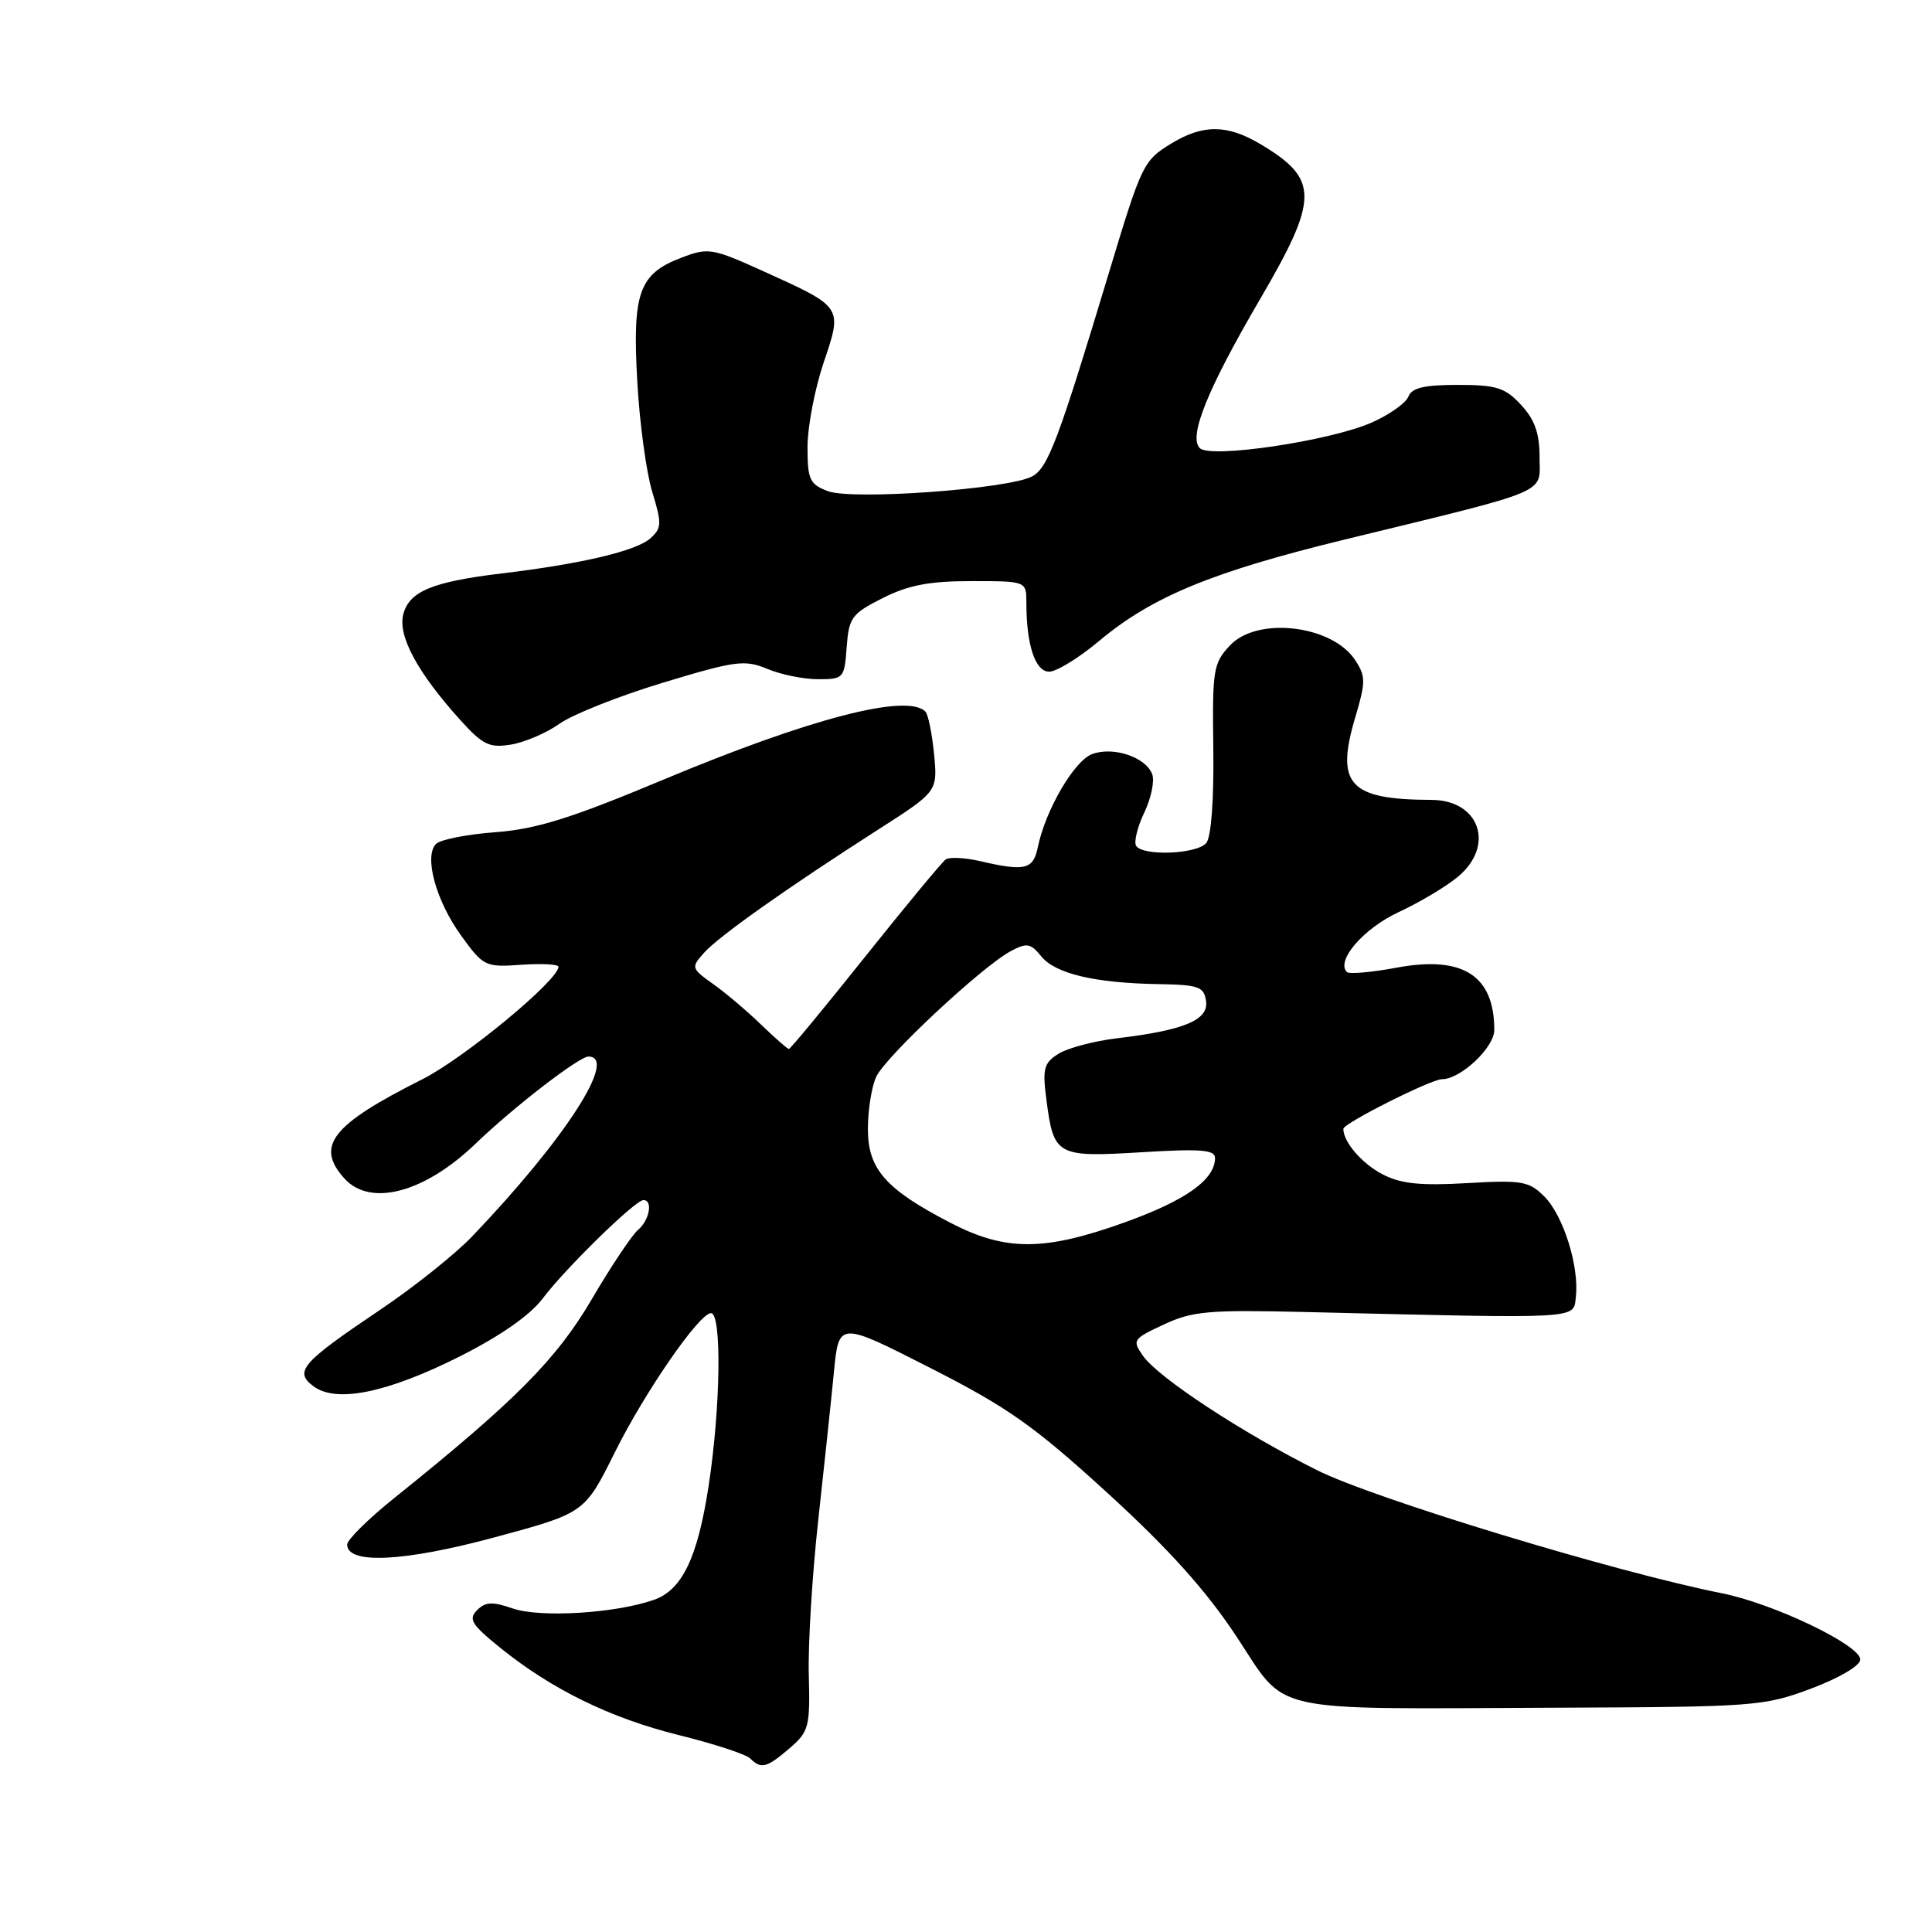 <?xml version="1.0" encoding="UTF-8" standalone="no"?>
<!DOCTYPE svg PUBLIC "-//W3C//DTD SVG 1.1//EN" "http://www.w3.org/Graphics/SVG/1.1/DTD/svg11.dtd" >
<svg xmlns="http://www.w3.org/2000/svg" xmlns:xlink="http://www.w3.org/1999/xlink" version="1.1" viewBox="0 0 256 256">
 <g >
 <path fill="currentColor"
d=" M 104.63 231.65 C 107.19 229.44 107.35 228.83 107.17 221.93 C 107.06 217.88 107.62 208.70 108.41 201.53 C 109.20 194.37 110.14 185.48 110.50 181.79 C 111.15 175.09 111.15 175.09 123.23 181.24 C 133.55 186.49 136.98 188.91 146.74 197.82 C 154.88 205.26 159.79 210.72 163.83 216.83 C 170.68 227.18 167.35 226.44 206.00 226.28 C 232.56 226.18 233.72 226.09 240.00 223.74 C 243.74 222.33 246.50 220.70 246.50 219.90 C 246.50 217.98 234.99 212.47 228.13 211.11 C 214.12 208.33 182.03 198.58 174.50 194.80 C 164.58 189.84 153.52 182.57 151.47 179.68 C 149.99 177.58 150.10 177.42 154.22 175.50 C 158.01 173.73 160.15 173.54 173.00 173.85 C 209.98 174.74 208.46 174.82 208.81 171.83 C 209.27 167.81 207.15 161.06 204.63 158.54 C 202.60 156.51 201.68 156.35 194.38 156.77 C 188.22 157.13 185.62 156.86 183.21 155.61 C 180.47 154.19 178.00 151.33 178.00 149.58 C 178.00 148.85 189.62 143.00 191.07 143.00 C 193.54 143.00 198.00 138.81 198.00 136.48 C 198.00 129.25 193.84 126.59 185.07 128.22 C 181.74 128.84 178.77 129.10 178.47 128.80 C 176.98 127.31 180.67 123.03 185.31 120.87 C 188.11 119.57 191.67 117.45 193.20 116.16 C 198.14 112.03 196.05 106.01 189.68 105.99 C 178.77 105.95 176.93 103.96 179.58 95.05 C 180.98 90.34 180.97 89.61 179.57 87.47 C 176.52 82.82 166.61 81.65 162.98 85.52 C 160.76 87.88 160.63 88.73 160.77 99.22 C 160.86 105.98 160.49 110.91 159.84 111.70 C 158.60 113.19 151.41 113.47 150.54 112.07 C 150.23 111.56 150.71 109.57 151.63 107.66 C 152.54 105.75 153.01 103.46 152.67 102.58 C 151.80 100.30 147.48 98.87 144.69 99.93 C 142.32 100.83 138.52 107.36 137.52 112.25 C 136.91 115.23 135.83 115.49 129.85 114.10 C 127.84 113.64 125.80 113.54 125.31 113.88 C 124.83 114.22 120.03 120.01 114.65 126.75 C 109.27 133.49 104.72 139.00 104.53 139.00 C 104.35 139.00 102.69 137.54 100.83 135.75 C 98.98 133.96 96.13 131.54 94.48 130.38 C 91.59 128.31 91.55 128.20 93.29 126.25 C 95.27 124.04 104.26 117.68 116.37 109.92 C 124.24 104.88 124.24 104.88 123.77 99.92 C 123.50 97.19 122.99 94.65 122.61 94.28 C 120.18 91.84 107.28 95.20 87.85 103.33 C 75.66 108.43 71.09 109.86 65.66 110.27 C 61.89 110.55 58.35 111.25 57.78 111.82 C 56.15 113.45 57.76 119.36 61.10 123.97 C 64.06 128.06 64.29 128.17 69.07 127.84 C 71.78 127.65 74.00 127.77 74.00 128.10 C 74.00 129.89 61.47 140.24 55.94 143.02 C 43.92 149.06 41.74 151.85 45.65 156.17 C 49.08 159.95 56.25 158.05 63.00 151.56 C 68.06 146.69 76.73 140.00 77.97 140.00 C 81.94 140.00 74.86 150.97 62.60 163.79 C 60.35 166.16 54.83 170.56 50.35 173.57 C 39.95 180.57 38.93 181.73 41.54 183.69 C 44.55 185.94 51.29 184.57 60.89 179.75 C 66.29 177.03 70.22 174.29 71.90 172.07 C 74.91 168.07 84.15 159.04 85.25 159.02 C 86.55 158.99 86.06 161.70 84.55 162.96 C 83.75 163.63 80.99 167.76 78.42 172.14 C 73.73 180.14 68.25 185.65 52.24 198.50 C 48.81 201.25 46.01 204.02 46.00 204.66 C 46.00 207.31 53.50 206.95 65.48 203.72 C 77.47 200.49 77.47 200.49 81.48 192.42 C 85.45 184.44 92.66 174.00 94.21 174.00 C 95.65 174.00 95.49 186.43 93.91 196.80 C 92.45 206.38 90.40 210.66 86.67 211.98 C 81.56 213.78 71.55 214.39 67.91 213.12 C 65.26 212.20 64.33 212.24 63.22 213.35 C 62.04 214.53 62.48 215.26 66.17 218.25 C 73.05 223.83 80.84 227.65 89.95 229.91 C 94.60 231.06 98.86 232.46 99.40 233.00 C 100.85 234.45 101.58 234.26 104.63 231.65 Z  M 74.15 95.89 C 75.87 94.67 82.03 92.22 87.84 90.46 C 97.49 87.54 98.68 87.39 101.67 88.63 C 103.46 89.39 106.50 90.00 108.41 90.00 C 111.78 90.00 111.89 89.88 112.19 85.75 C 112.48 81.83 112.85 81.32 116.96 79.25 C 120.37 77.53 123.14 77.00 128.71 77.00 C 136.00 77.00 136.00 77.00 136.00 79.88 C 136.00 85.45 137.17 89.00 139.02 89.00 C 139.99 89.00 142.97 87.17 145.64 84.93 C 152.64 79.07 160.58 75.79 178.07 71.52 C 205.89 64.74 204.00 65.53 204.00 60.58 C 204.00 57.41 203.36 55.60 201.55 53.65 C 199.43 51.36 198.29 51.00 193.15 51.00 C 188.71 51.00 187.06 51.39 186.62 52.55 C 186.29 53.40 184.11 54.95 181.76 55.99 C 176.25 58.42 160.39 60.79 158.98 59.38 C 157.45 57.85 160.00 51.55 166.96 39.65 C 174.79 26.25 174.80 23.73 167.00 19.09 C 162.61 16.48 159.41 16.46 155.23 19.00 C 151.51 21.27 151.29 21.71 146.98 36.00 C 140.25 58.31 138.86 62.01 136.77 63.12 C 133.62 64.81 112.93 66.30 109.70 65.08 C 107.28 64.16 107.00 63.55 107.00 59.22 C 107.00 56.56 107.96 51.56 109.12 48.10 C 111.65 40.62 111.72 40.73 101.26 35.99 C 94.35 32.86 93.86 32.78 90.28 34.15 C 84.67 36.28 83.78 38.77 84.44 50.50 C 84.74 56.00 85.64 62.60 86.42 65.16 C 87.71 69.38 87.69 69.97 86.18 71.33 C 84.31 73.00 77.10 74.71 66.50 75.98 C 57.25 77.09 54.20 78.37 53.43 81.43 C 52.71 84.28 55.34 89.14 60.94 95.35 C 63.96 98.70 64.83 99.13 67.71 98.66 C 69.53 98.36 72.43 97.12 74.15 95.89 Z  M 126.00 162.06 C 117.34 157.58 115.00 154.92 115.00 149.59 C 115.00 147.12 115.49 144.01 116.10 142.69 C 117.31 140.03 130.11 128.08 133.93 126.03 C 136.07 124.89 136.56 124.98 137.97 126.72 C 139.84 129.02 145.05 130.26 153.50 130.40 C 158.84 130.49 159.53 130.74 159.81 132.65 C 160.16 135.16 156.91 136.52 148.00 137.58 C 144.97 137.94 141.50 138.86 140.27 139.62 C 138.31 140.85 138.11 141.58 138.66 145.76 C 139.62 153.15 140.01 153.36 151.24 152.68 C 159.05 152.20 161.00 152.35 161.00 153.43 C 161.00 156.30 157.17 159.04 149.06 161.96 C 138.39 165.80 133.28 165.82 126.00 162.06 Z "/>
</g>
</svg>